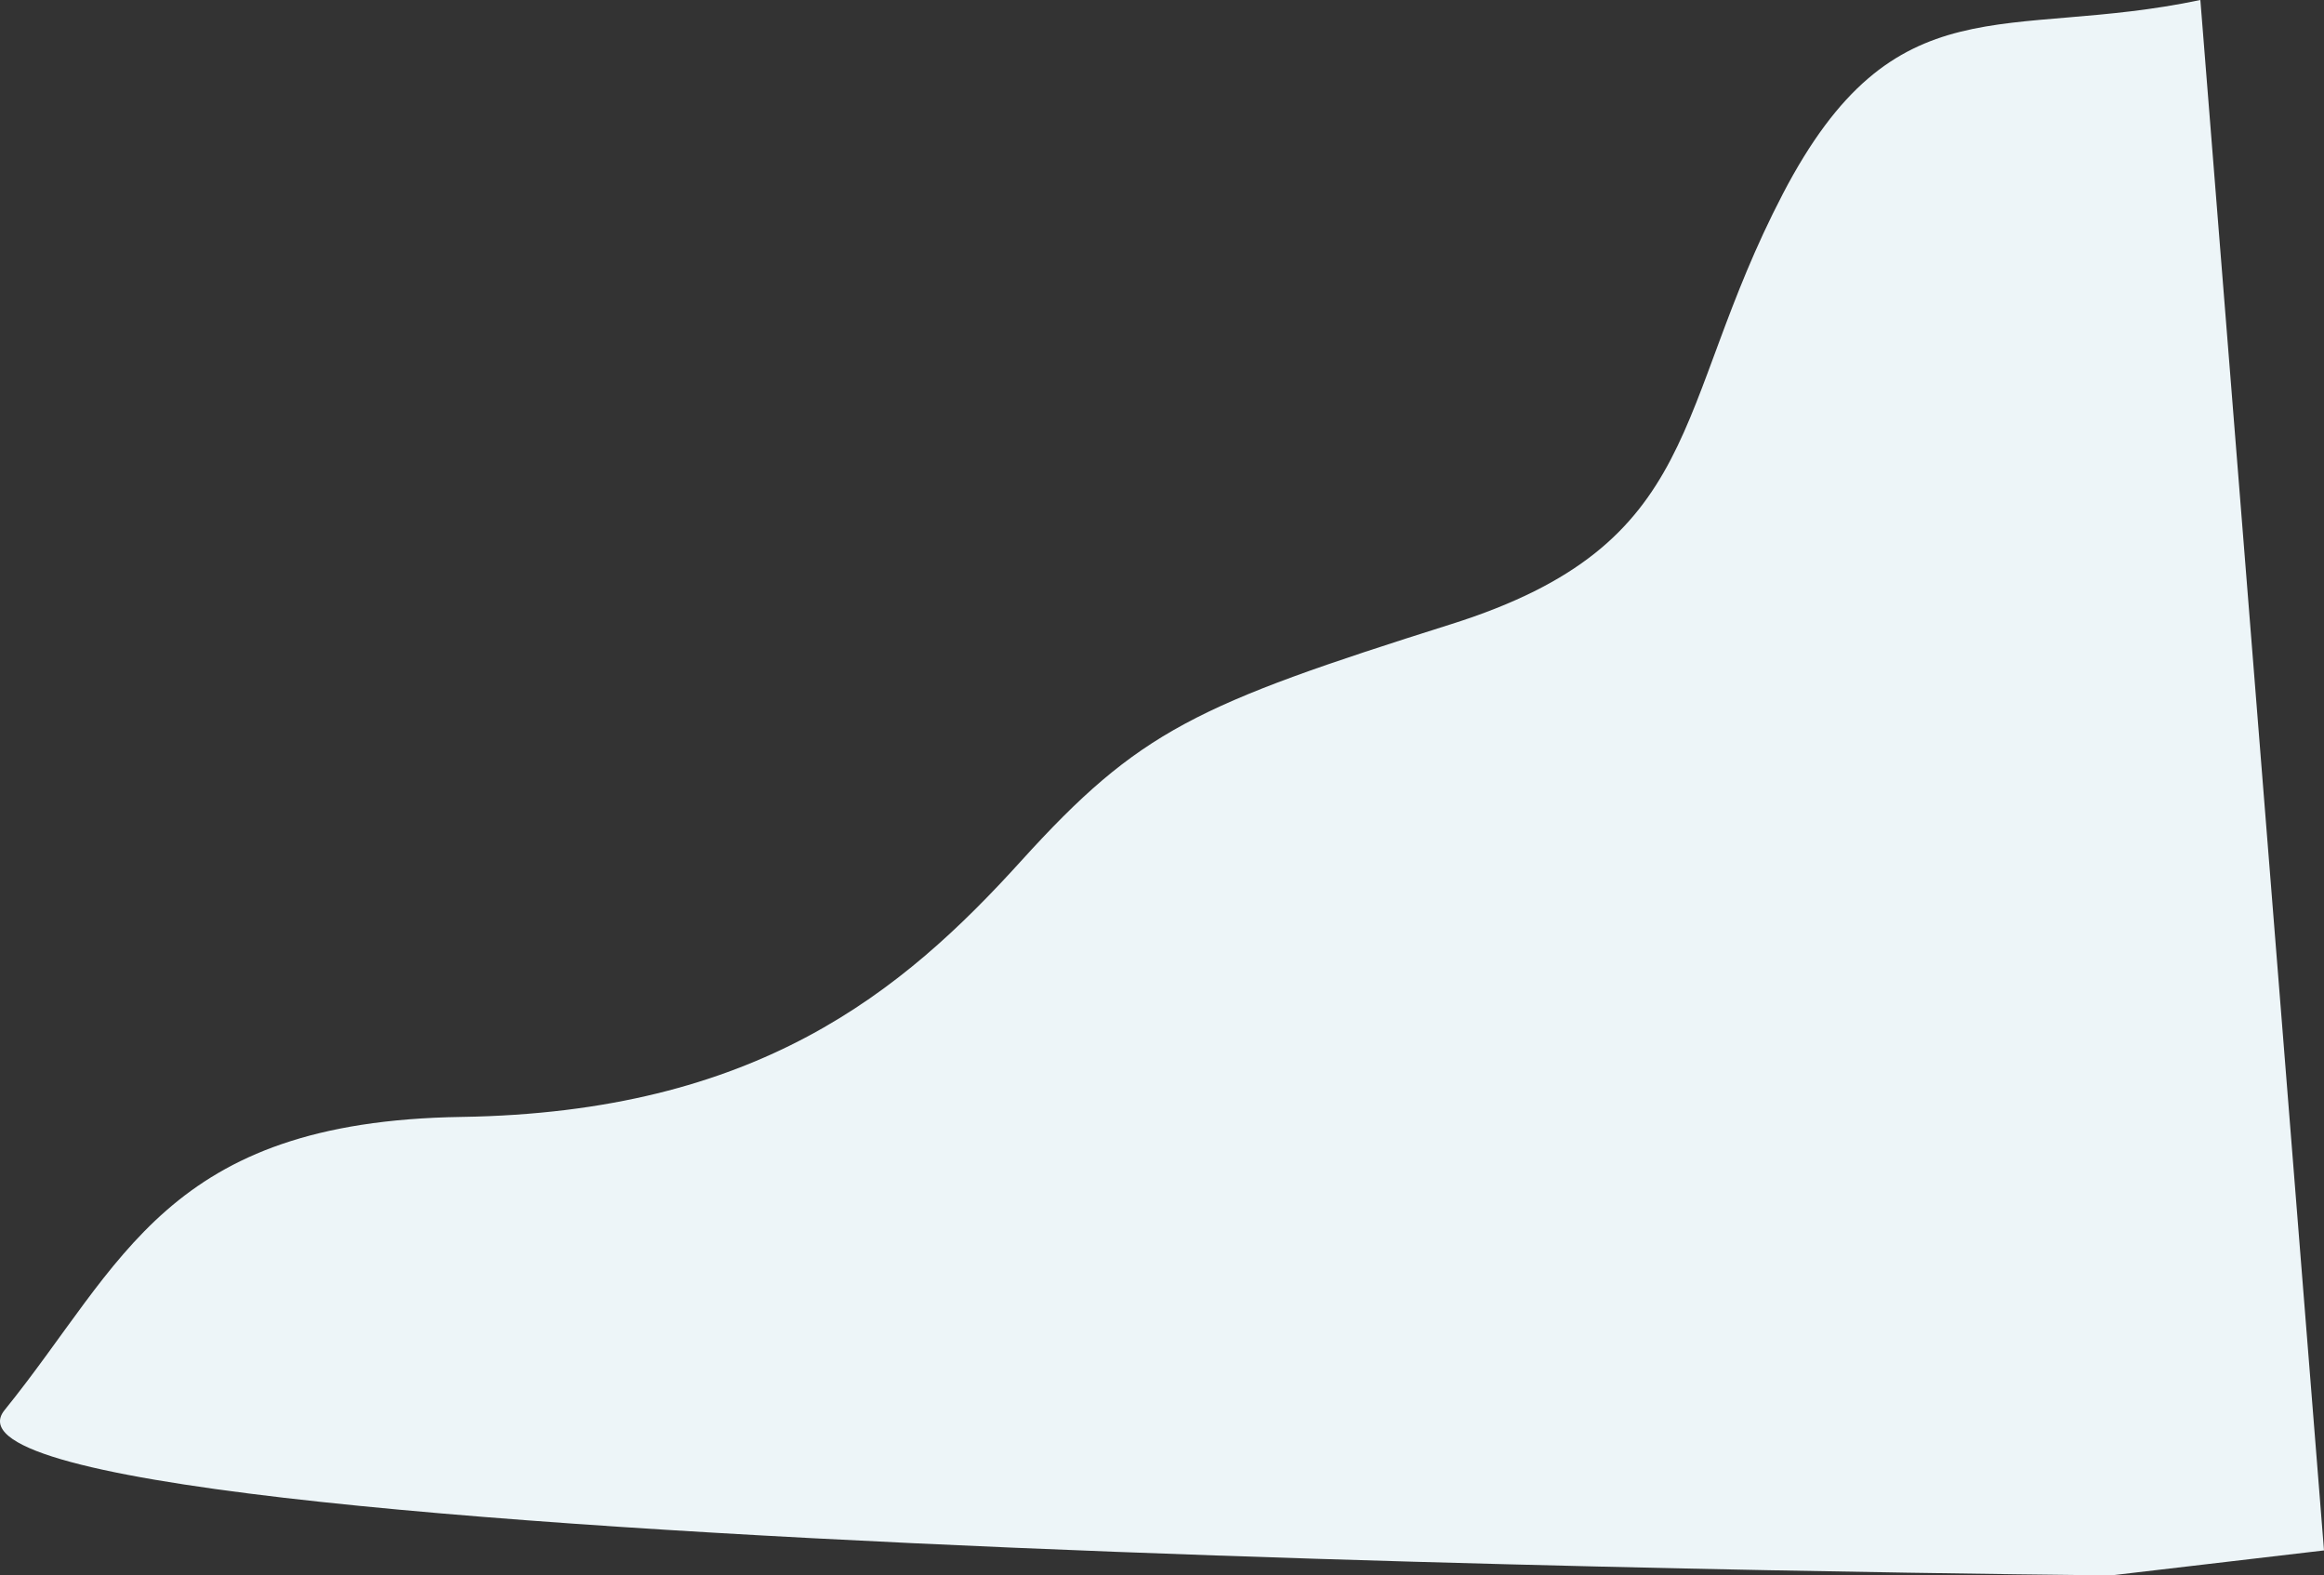 <svg xmlns="http://www.w3.org/2000/svg" width="1037.667" height="703.292" viewBox="0 0 1037.667 703.292">
  <rect x="0" y="0" width="1037.667" height="703.292" fill="#333333" stroke="none"/>
  <path id="Path_768" data-name="Path 768" d="M6179.99,229.117c-87.222,18.324-136.463-9.375-186.463,86.625s-34,156-148,192-139.184,47.378-192.179,105.85-117.821,112.15-249.821,114.15-150.957,65.446-203.953,130.879,940.669,73.787,940.669,73.787l94.951-11.138Z" transform="translate(-5197.527 -229.117)" fill="#edf5f8"/>
</svg>
